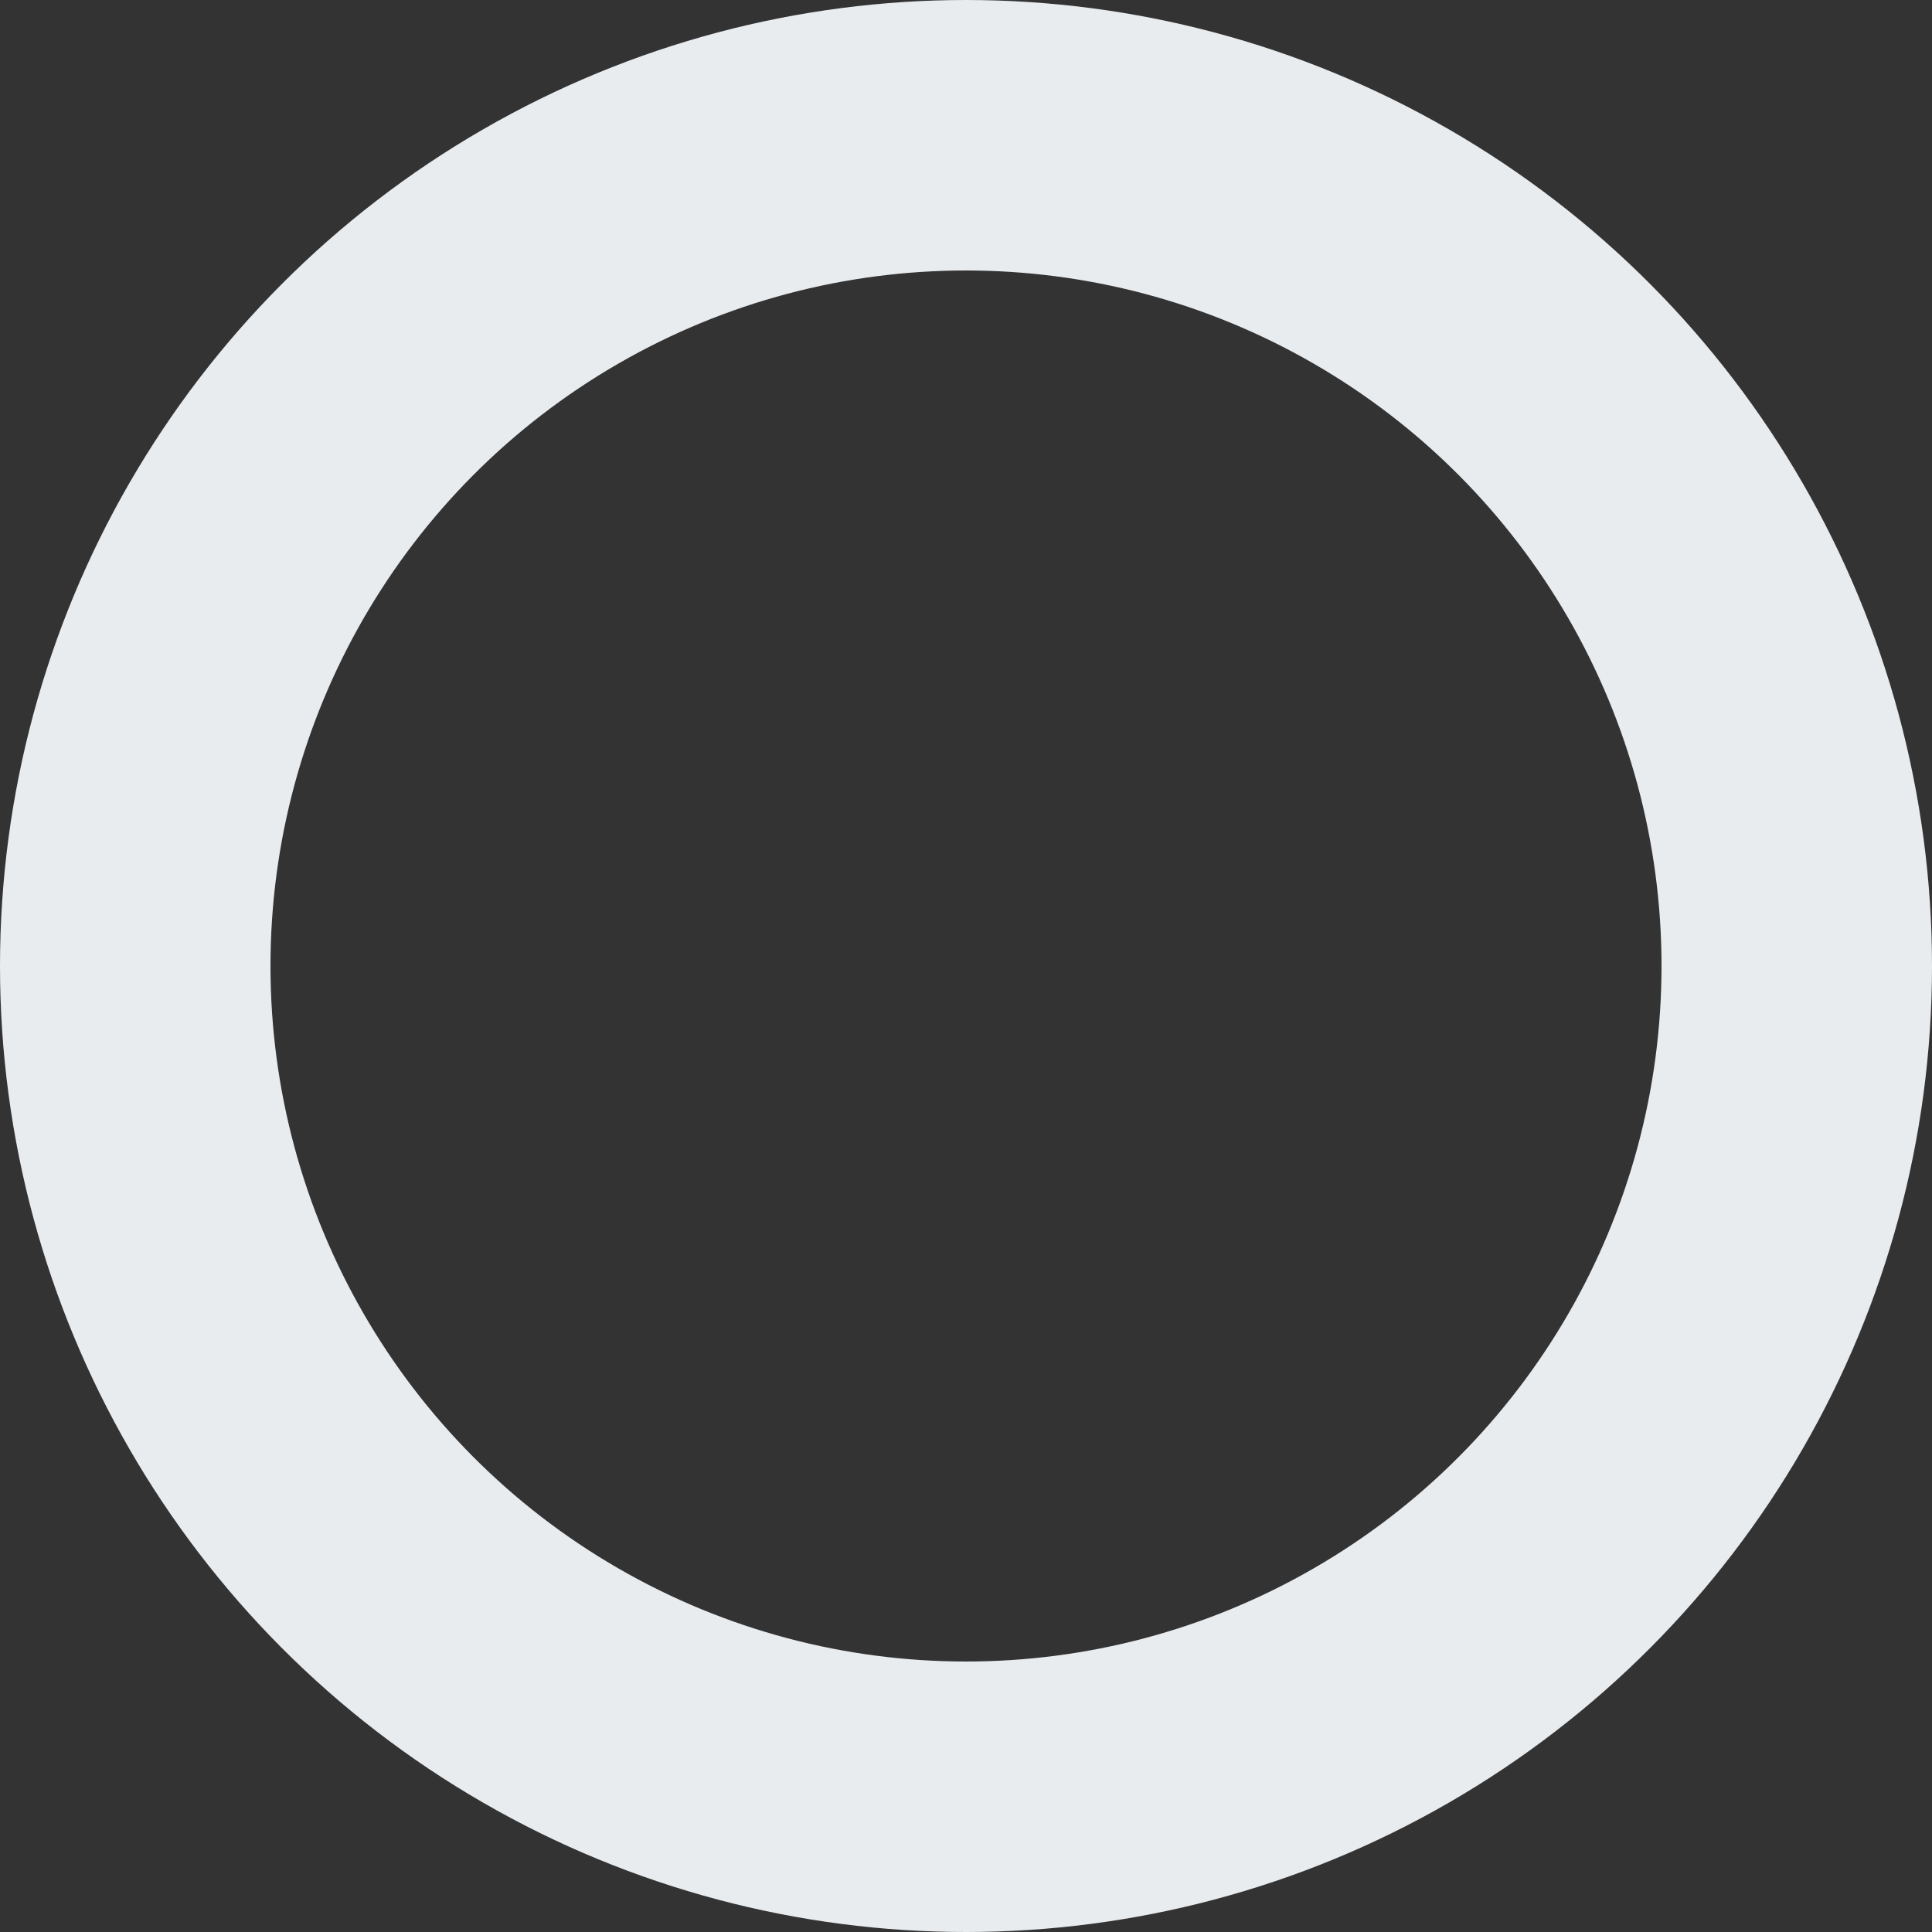 <svg viewBox="0 0 100 100" xmlns="http://www.w3.org/2000/svg">
  <rect x="0" y="0" width="100" height="100" fill="#333333" stroke="none"/>
  <circle style="display:inline;fill:none;stroke:#e9ecef;stroke-width:14;stroke-dasharray:none;stroke-opacity:1" cx="-50" cy="50" transform="scale(-1 1)" r="43"/>
</svg>
